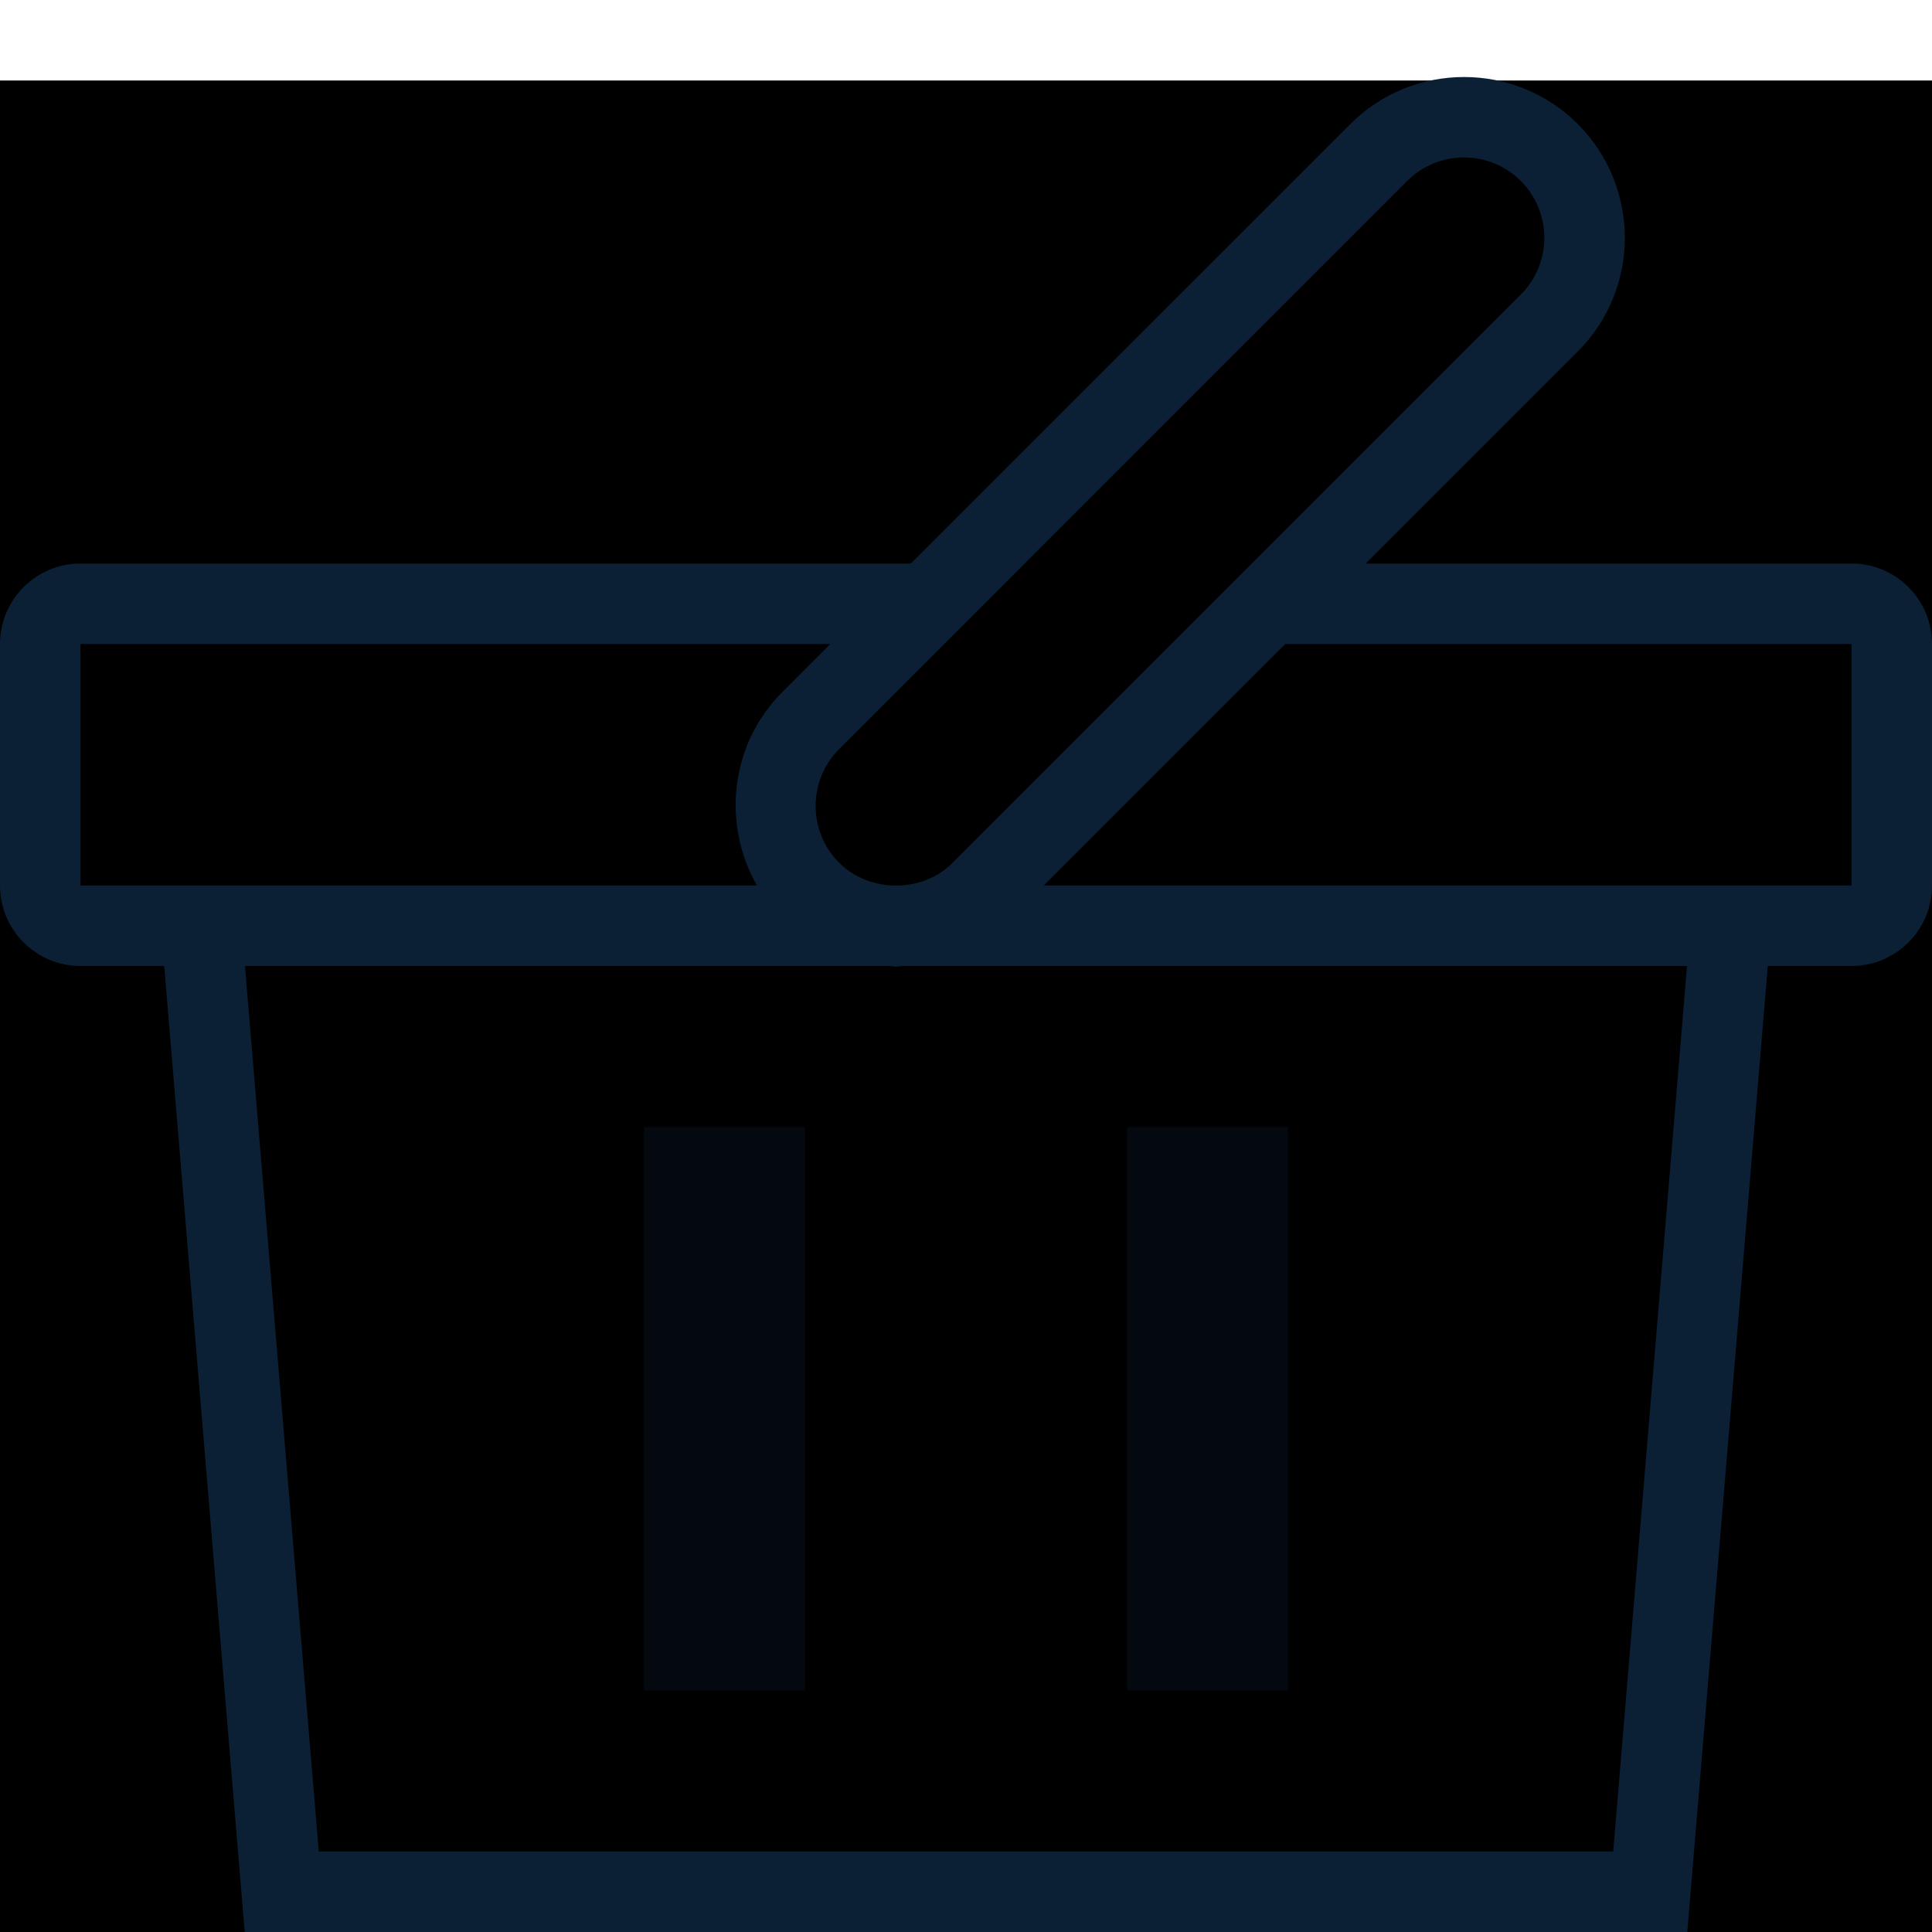 <svg width="24px" height="24px" viewBox="0 0 24 24" version="1.1" xmlns="http://www.w3.org/2000/svg" xmlns:xlink="http://www.w3.org/1999/xlink">
    <rect id="Rectangle-path" x="0" y="1" width="24" height="24"></rect>
    <path d="M23,7 L16.966,7 L19.6,4.366 C20.379,3.587 20.379,2.32 19.6,1.541 C18.821,0.762 17.553,0.762 16.774,1.541 L11.314,7 L1,7 C0.448,7 0,7.448 0,8 L0,11 C0,11.552 0.448,12 1,12 L2.04,12 L3.04,24 L20.96,24 L21.96,12 L23,12 C23.552,12 24,11.552 24,11 L24,8 C24,7.448 23.552,7 23,7 L23,7 Z M17.48,2.248 C17.674,2.054 17.93,1.956 18.186,1.956 C18.442,1.956 18.698,2.054 18.892,2.248 C19.281,2.637 19.281,3.27 18.892,3.659 L11.834,10.717 C11.653,10.9 11.415,10.989 11.175,11 L11.086,11 C10.846,10.989 10.608,10.9 10.424,10.717 C10.035,10.328 10.035,9.695 10.424,9.305 L17.48,2.248 L17.48,2.248 Z M1.957,11 L1,11 L1,8 L10.314,8 L9.717,8.598 C9.067,9.249 8.968,10.237 9.403,11 L1.957,11 L1.957,11 Z M20.04,23 L3.96,23 L3.043,12 L11.048,12 C11.075,12.001 11.103,12.008 11.13,12.008 C11.157,12.008 11.184,12.001 11.212,12 L20.957,12 L20.04,23 L20.04,23 Z M23,11 L22.043,11 L12.966,11 L15.966,8 L23,8 L23,11 L23,11 Z" id="Shape" fill="#0B1F35"></path>
    <rect id="Rectangle-path" fill="#0B1F35" opacity="0.3" x="8" y="14" width="2" height="7"></rect>
    <rect id="Rectangle-path" fill="#0B1F35" opacity="0.3" x="14" y="14" width="2" height="7"></rect>
</svg>